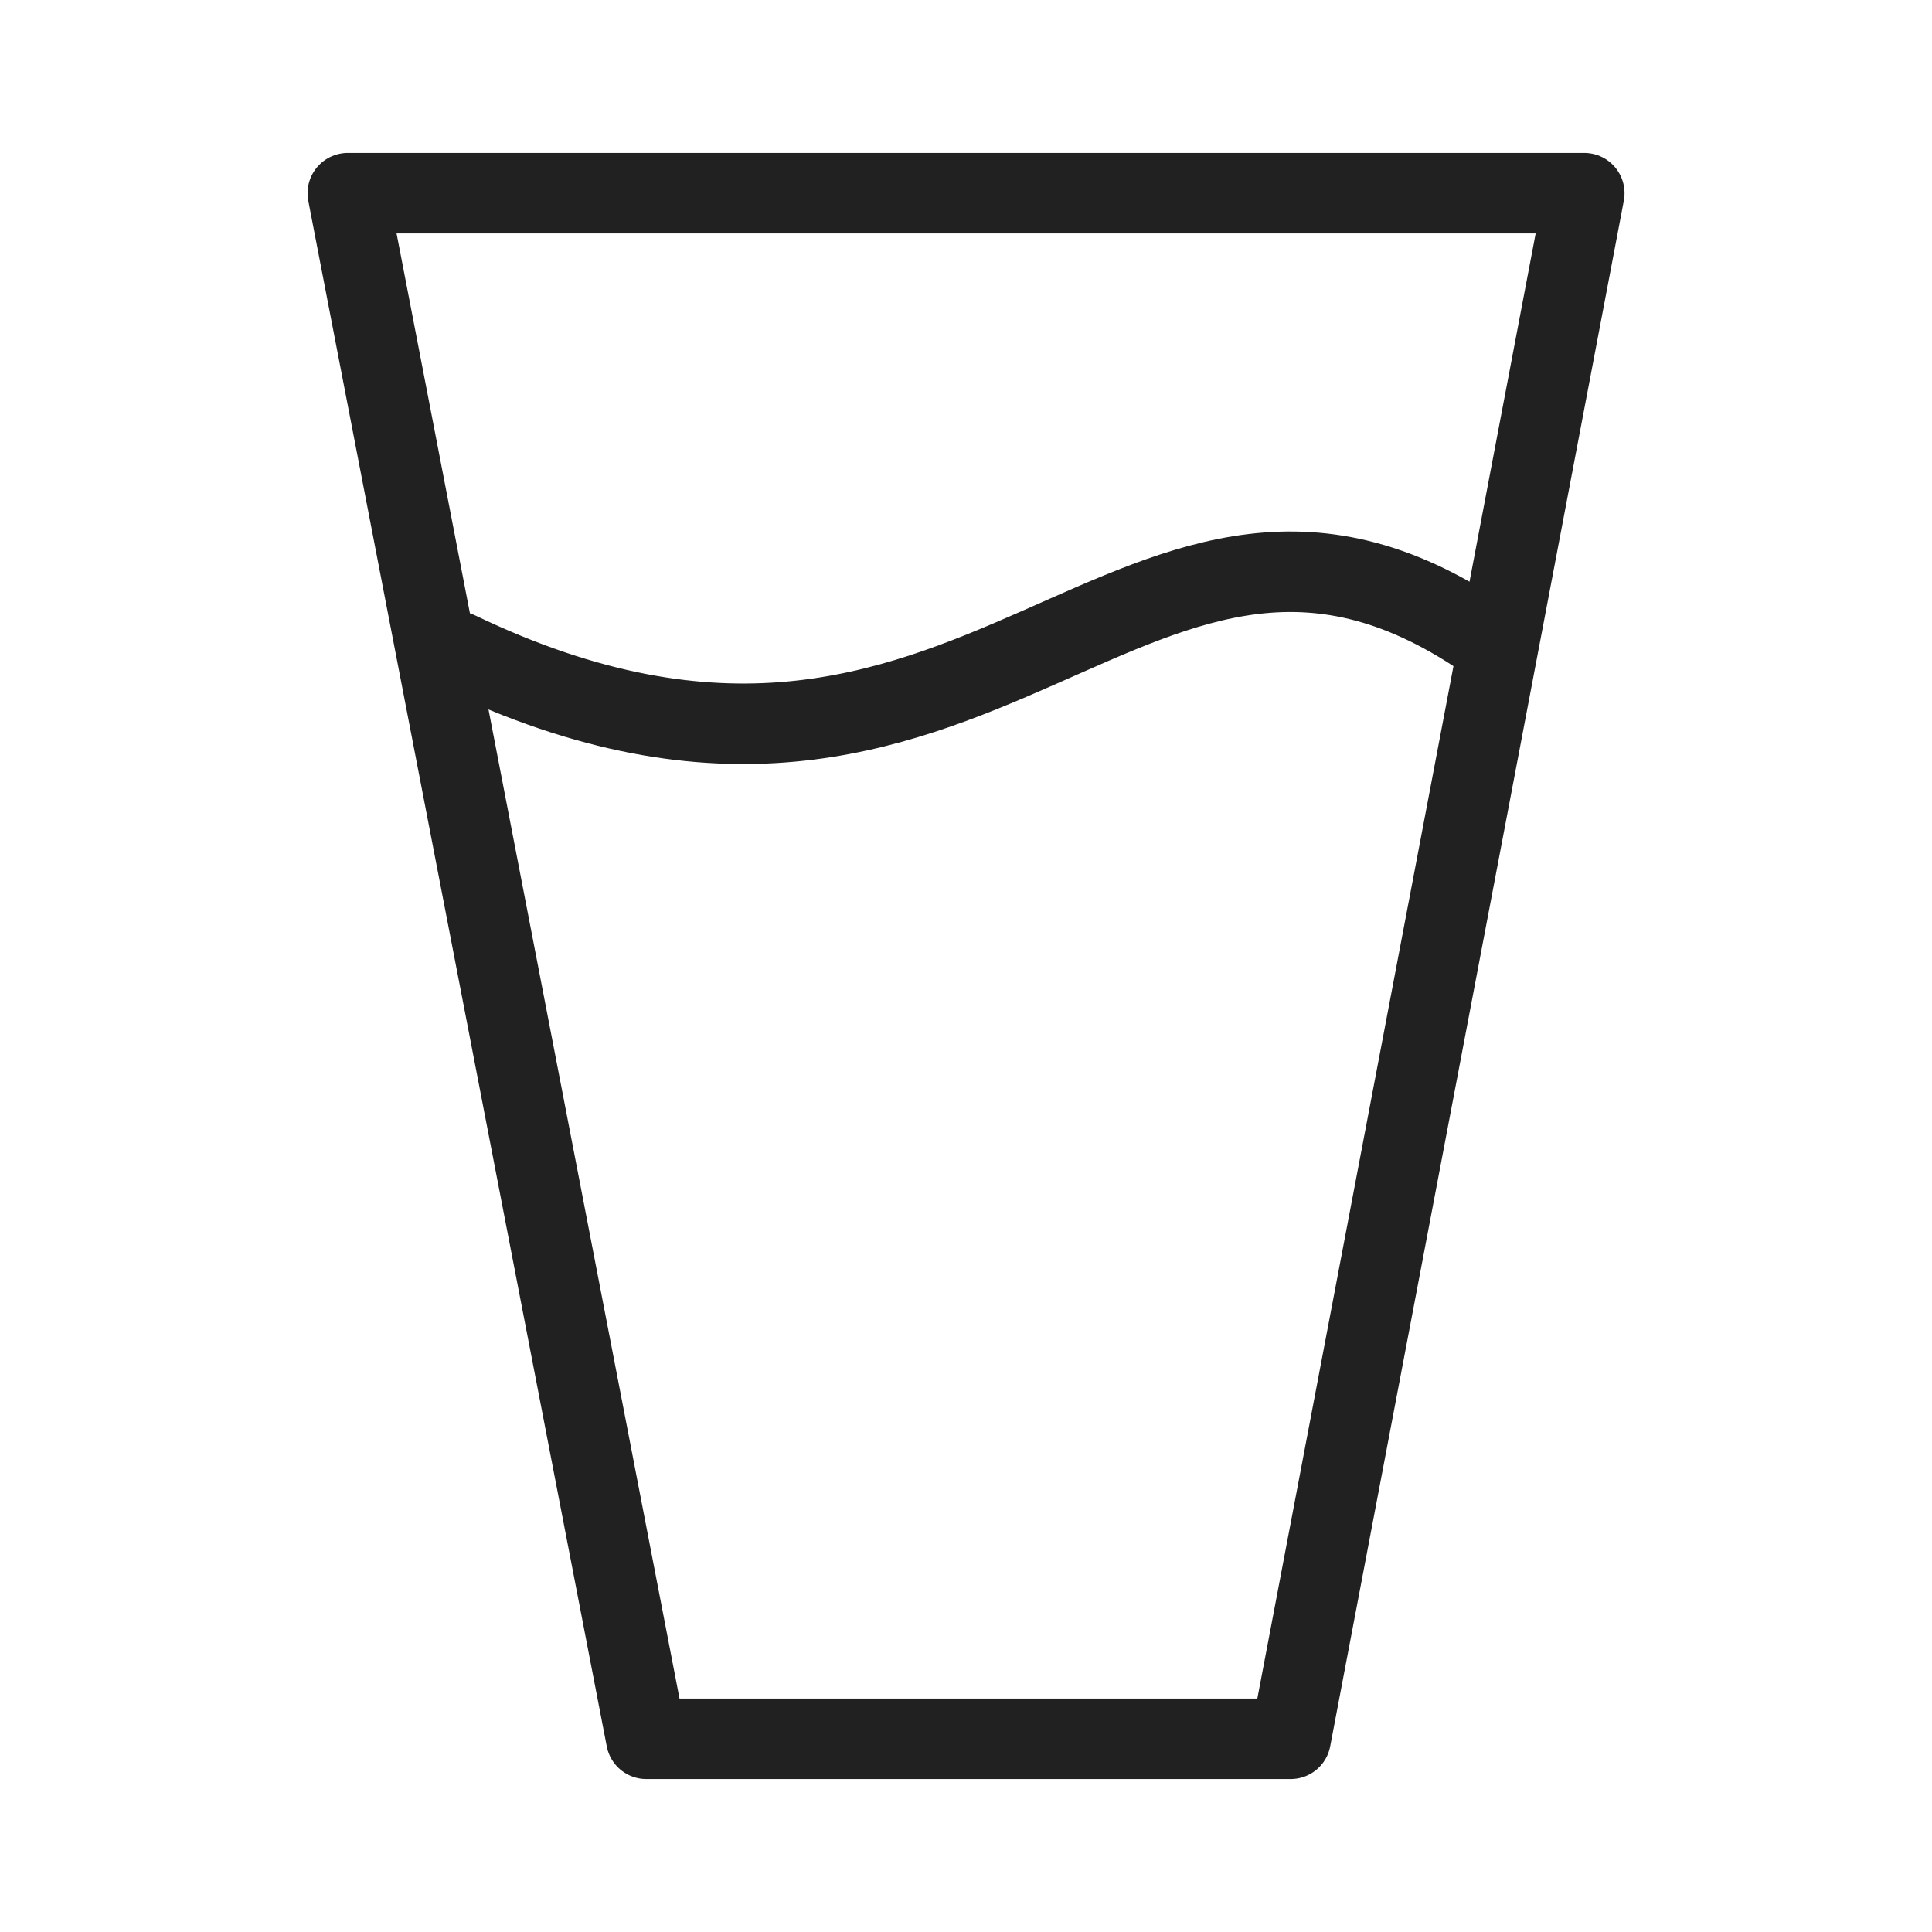 <svg width="48" height="48" viewBox="0 0 48 48" fill="none" xmlns="http://www.w3.org/2000/svg">
  <path fill-rule="evenodd" clip-rule="evenodd" d="M32.066 43.2H16.057L8.641 4.8H39.361L32.066 43.2Z" stroke="#212121" stroke-width="2" stroke-linecap="round" stroke-linejoin="round"/>
  <path d="M11.373 16.191C24.45 22.468 28.182 9.732 37.057 15.983" stroke="#212121" stroke-width="2" stroke-linecap="round" stroke-linejoin="round"/>
</svg>
